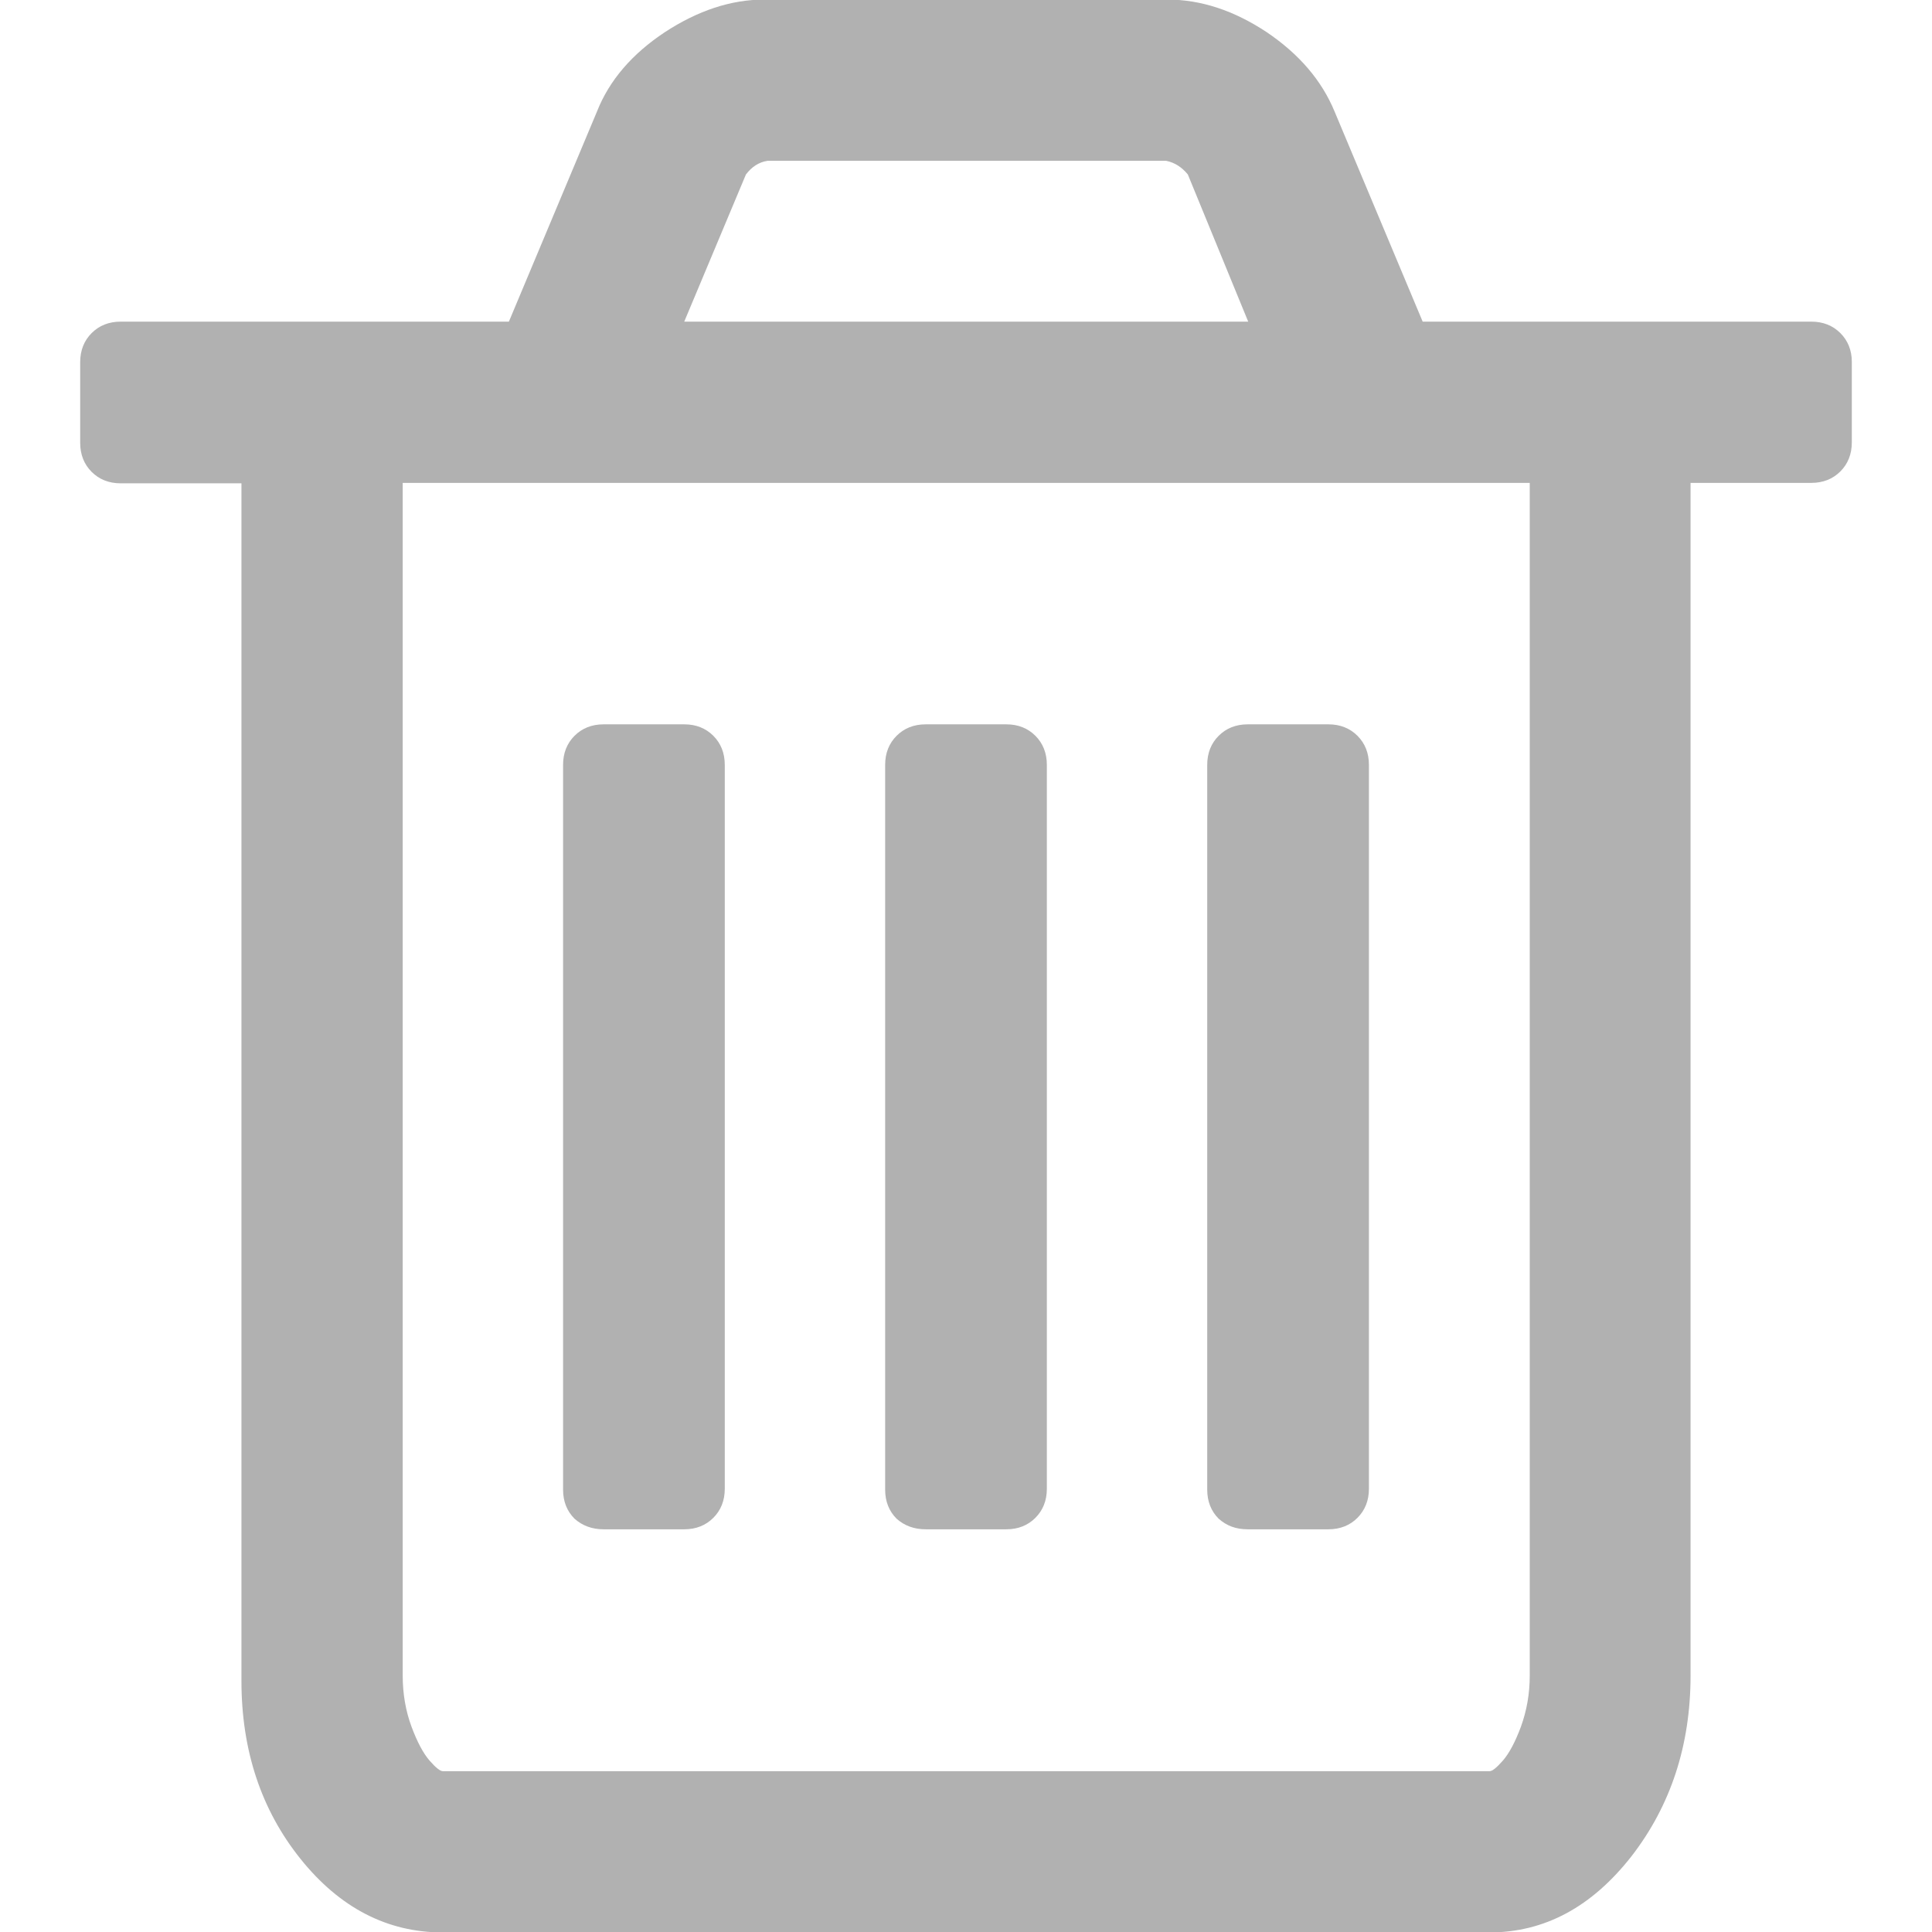 <?xml version="1.0" encoding="utf-8"?>
<!-- Generator: Adobe Illustrator 18.1.1, SVG Export Plug-In . SVG Version: 6.00 Build 0)  -->
<svg version="1.1" id="Capa_1" xmlns="http://www.w3.org/2000/svg" xmlns:xlink="http://www.w3.org/1999/xlink" x="0px" y="0px"
	 viewBox="-30 31.5 438.5 438.5" enable-background="new -30 31.5 438.5 438.5" xml:space="preserve">
<g>
	<g>
		<path fill="#B1B1B1" d="M387.7,107.1c-1.7-1.7-3.9-2.6-6.6-2.6h-88.2l-20-47.7c-2.9-7-8-13-15.4-18c-7.4-4.9-14.9-7.4-22.6-7.4
			h-91.4c-7.6,0-15.1,2.5-22.6,7.4c-7.4,4.9-12.6,10.9-15.4,18l-20,47.7H-2.6c-2.7,0-4.9,0.9-6.6,2.6c-1.7,1.7-2.6,3.9-2.6,6.6V132
			c0,2.7,0.9,4.9,2.6,6.6c1.7,1.7,3.9,2.6,6.6,2.6h27.4v271.8c0,15.8,4.5,29.3,13.4,40.4c8.9,11.1,19.7,16.7,32.3,16.7H308
			c12.6,0,23.3-5.8,32.3-17.3c8.9-11.5,13.4-25.2,13.4-41V141.1h27.4c2.7,0,4.9-0.9,6.6-2.6c1.7-1.7,2.6-3.9,2.6-6.6v-18.3
			C390.3,111,389.4,108.8,387.7,107.1z M139.3,71.1c1.3-1.7,2.9-2.8,4.9-3.1h90.5c1.9,0.4,3.5,1.4,4.9,3.1l13.7,33.4H125.3
			L139.3,71.1z M317.2,411.8c0,4.2-0.7,8-2,11.6c-1.3,3.5-2.7,6.1-4.1,7.7c-1.4,1.6-2.4,2.4-3,2.4H70.5c-0.6,0-1.6-0.8-3-2.4
			c-1.4-1.6-2.8-4.2-4.1-7.7c-1.3-3.5-2-7.4-2-11.6V141.1h255.8L317.2,411.8L317.2,411.8z"/>
		<path fill="#B1B1B1" d="M107,378.6h18.3c2.7,0,4.9-0.9,6.6-2.6c1.7-1.7,2.6-3.9,2.6-6.6V205.1c0-2.7-0.9-4.9-2.6-6.6
			c-1.7-1.7-3.9-2.6-6.6-2.6H107c-2.7,0-4.9,0.9-6.6,2.6c-1.7,1.7-2.6,3.9-2.6,6.6v164.5c0,2.7,0.9,4.9,2.6,6.6
			C102.2,377.8,104.4,378.6,107,378.6z"/>
		<path fill="#B1B1B1" d="M180.1,378.6h18.3c2.7,0,4.9-0.9,6.6-2.6c1.7-1.7,2.6-3.9,2.6-6.6V205.1c0-2.7-0.9-4.9-2.6-6.6
			c-1.7-1.7-3.9-2.6-6.6-2.6h-18.3c-2.7,0-4.9,0.9-6.6,2.6c-1.7,1.7-2.6,3.9-2.6,6.6v164.5c0,2.7,0.9,4.9,2.6,6.6
			C175.3,377.8,177.5,378.6,180.1,378.6z"/>
		<path fill="#B1B1B1" d="M253.2,378.6h18.3c2.7,0,4.9-0.9,6.6-2.6c1.7-1.7,2.6-3.9,2.6-6.6V205.1c0-2.7-0.9-4.9-2.6-6.6
			c-1.7-1.7-3.9-2.6-6.6-2.6h-18.3c-2.7,0-4.9,0.9-6.6,2.6c-1.7,1.7-2.6,3.9-2.6,6.6v164.5c0,2.7,0.9,4.9,2.6,6.6
			C248.4,377.8,250.5,378.6,253.2,378.6z"/>
	</g>
</g>
</svg>
